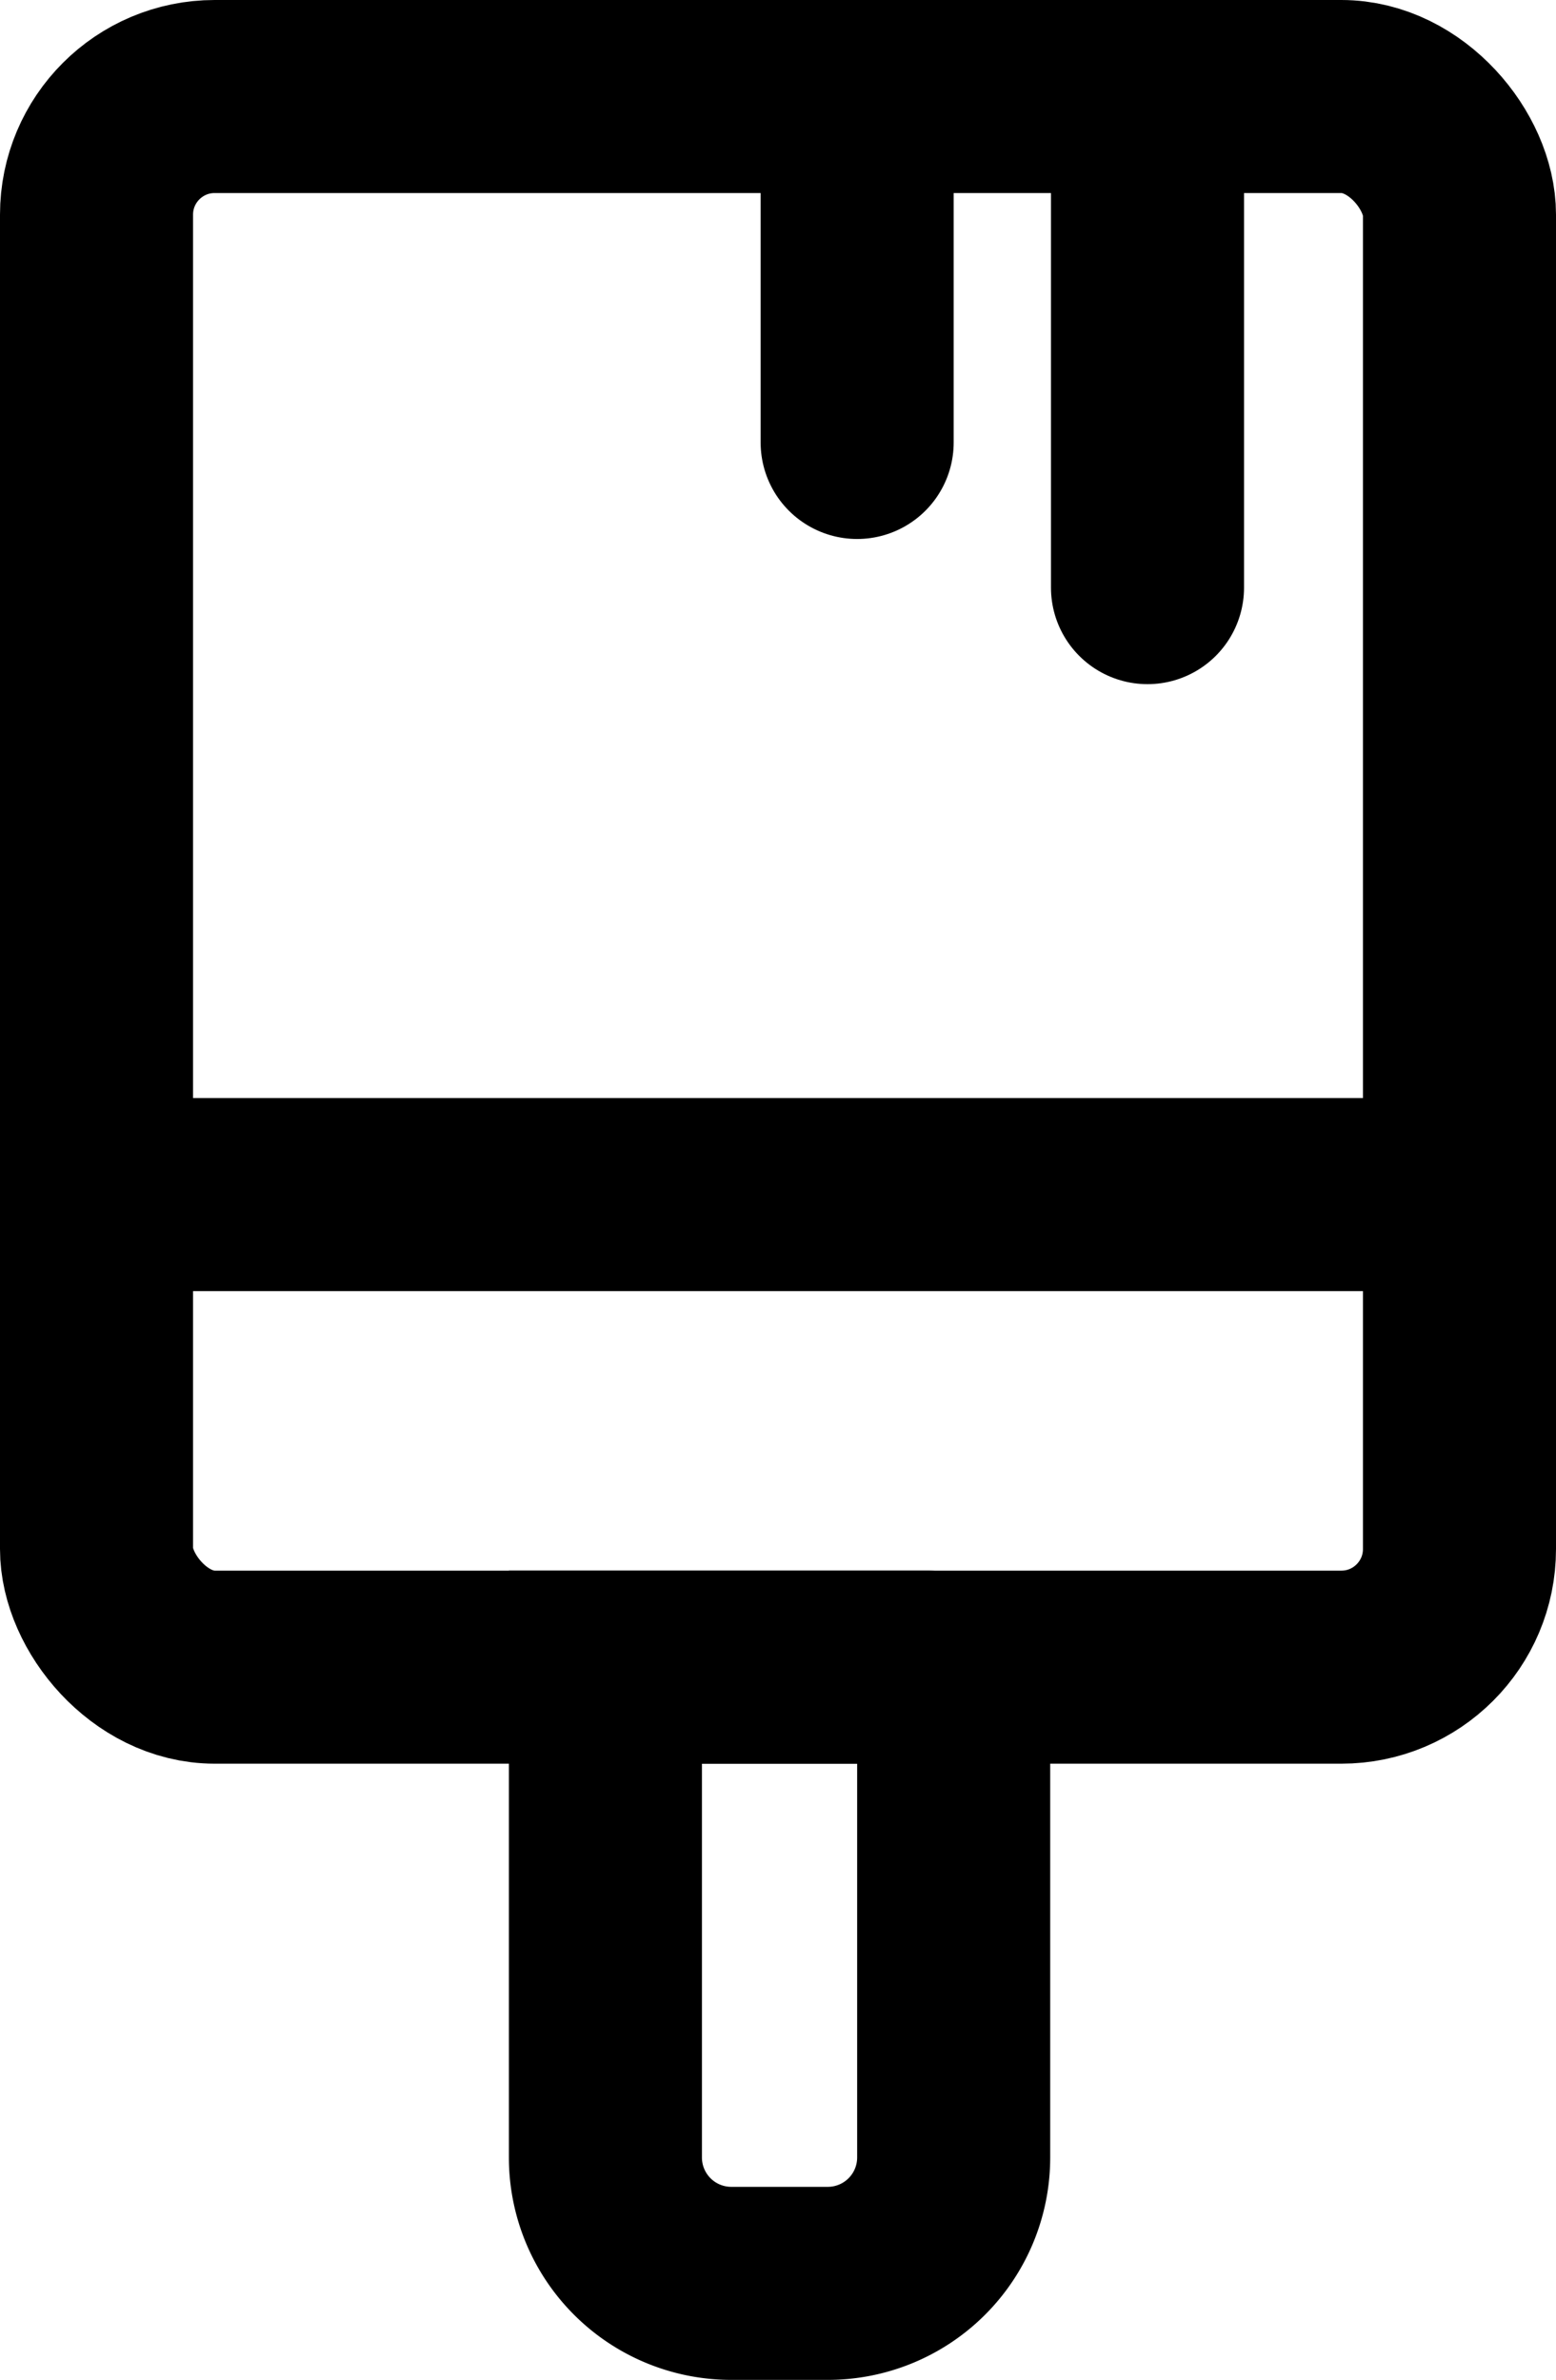 <svg xmlns="http://www.w3.org/2000/svg" viewBox="0 0 20.15 30.82"><defs><style>.cls-1,.cls-2{fill:none;stroke:#000;stroke-miterlimit:10;stroke-width:2.5px;}.cls-2{stroke-linecap:round;}</style></defs><g id="Layer_2" data-name="Layer 2"><g id="Layer_1-2" data-name="Layer 1"><rect class="cls-1" x="1.25" y="1.25" width="17.65" height="20.34" rx="1.53"/><line class="cls-1" x1="1.25" y1="15.47" x2="18.9" y2="15.47"/><line class="cls-2" x1="11.1" y1="1.97" x2="11.1" y2="5.73"/><line class="cls-2" x1="14.86" y1="1.97" x2="14.86" y2="7.61"/><path class="cls-1" d="M7.84,21.59H12a.35.35,0,0,1,.35.35v6a1.63,1.63,0,0,1-1.63,1.63H9.47a1.63,1.63,0,0,1-1.63-1.63V21.59a0,0,0,0,1,0,0Z"/></g></g></svg>